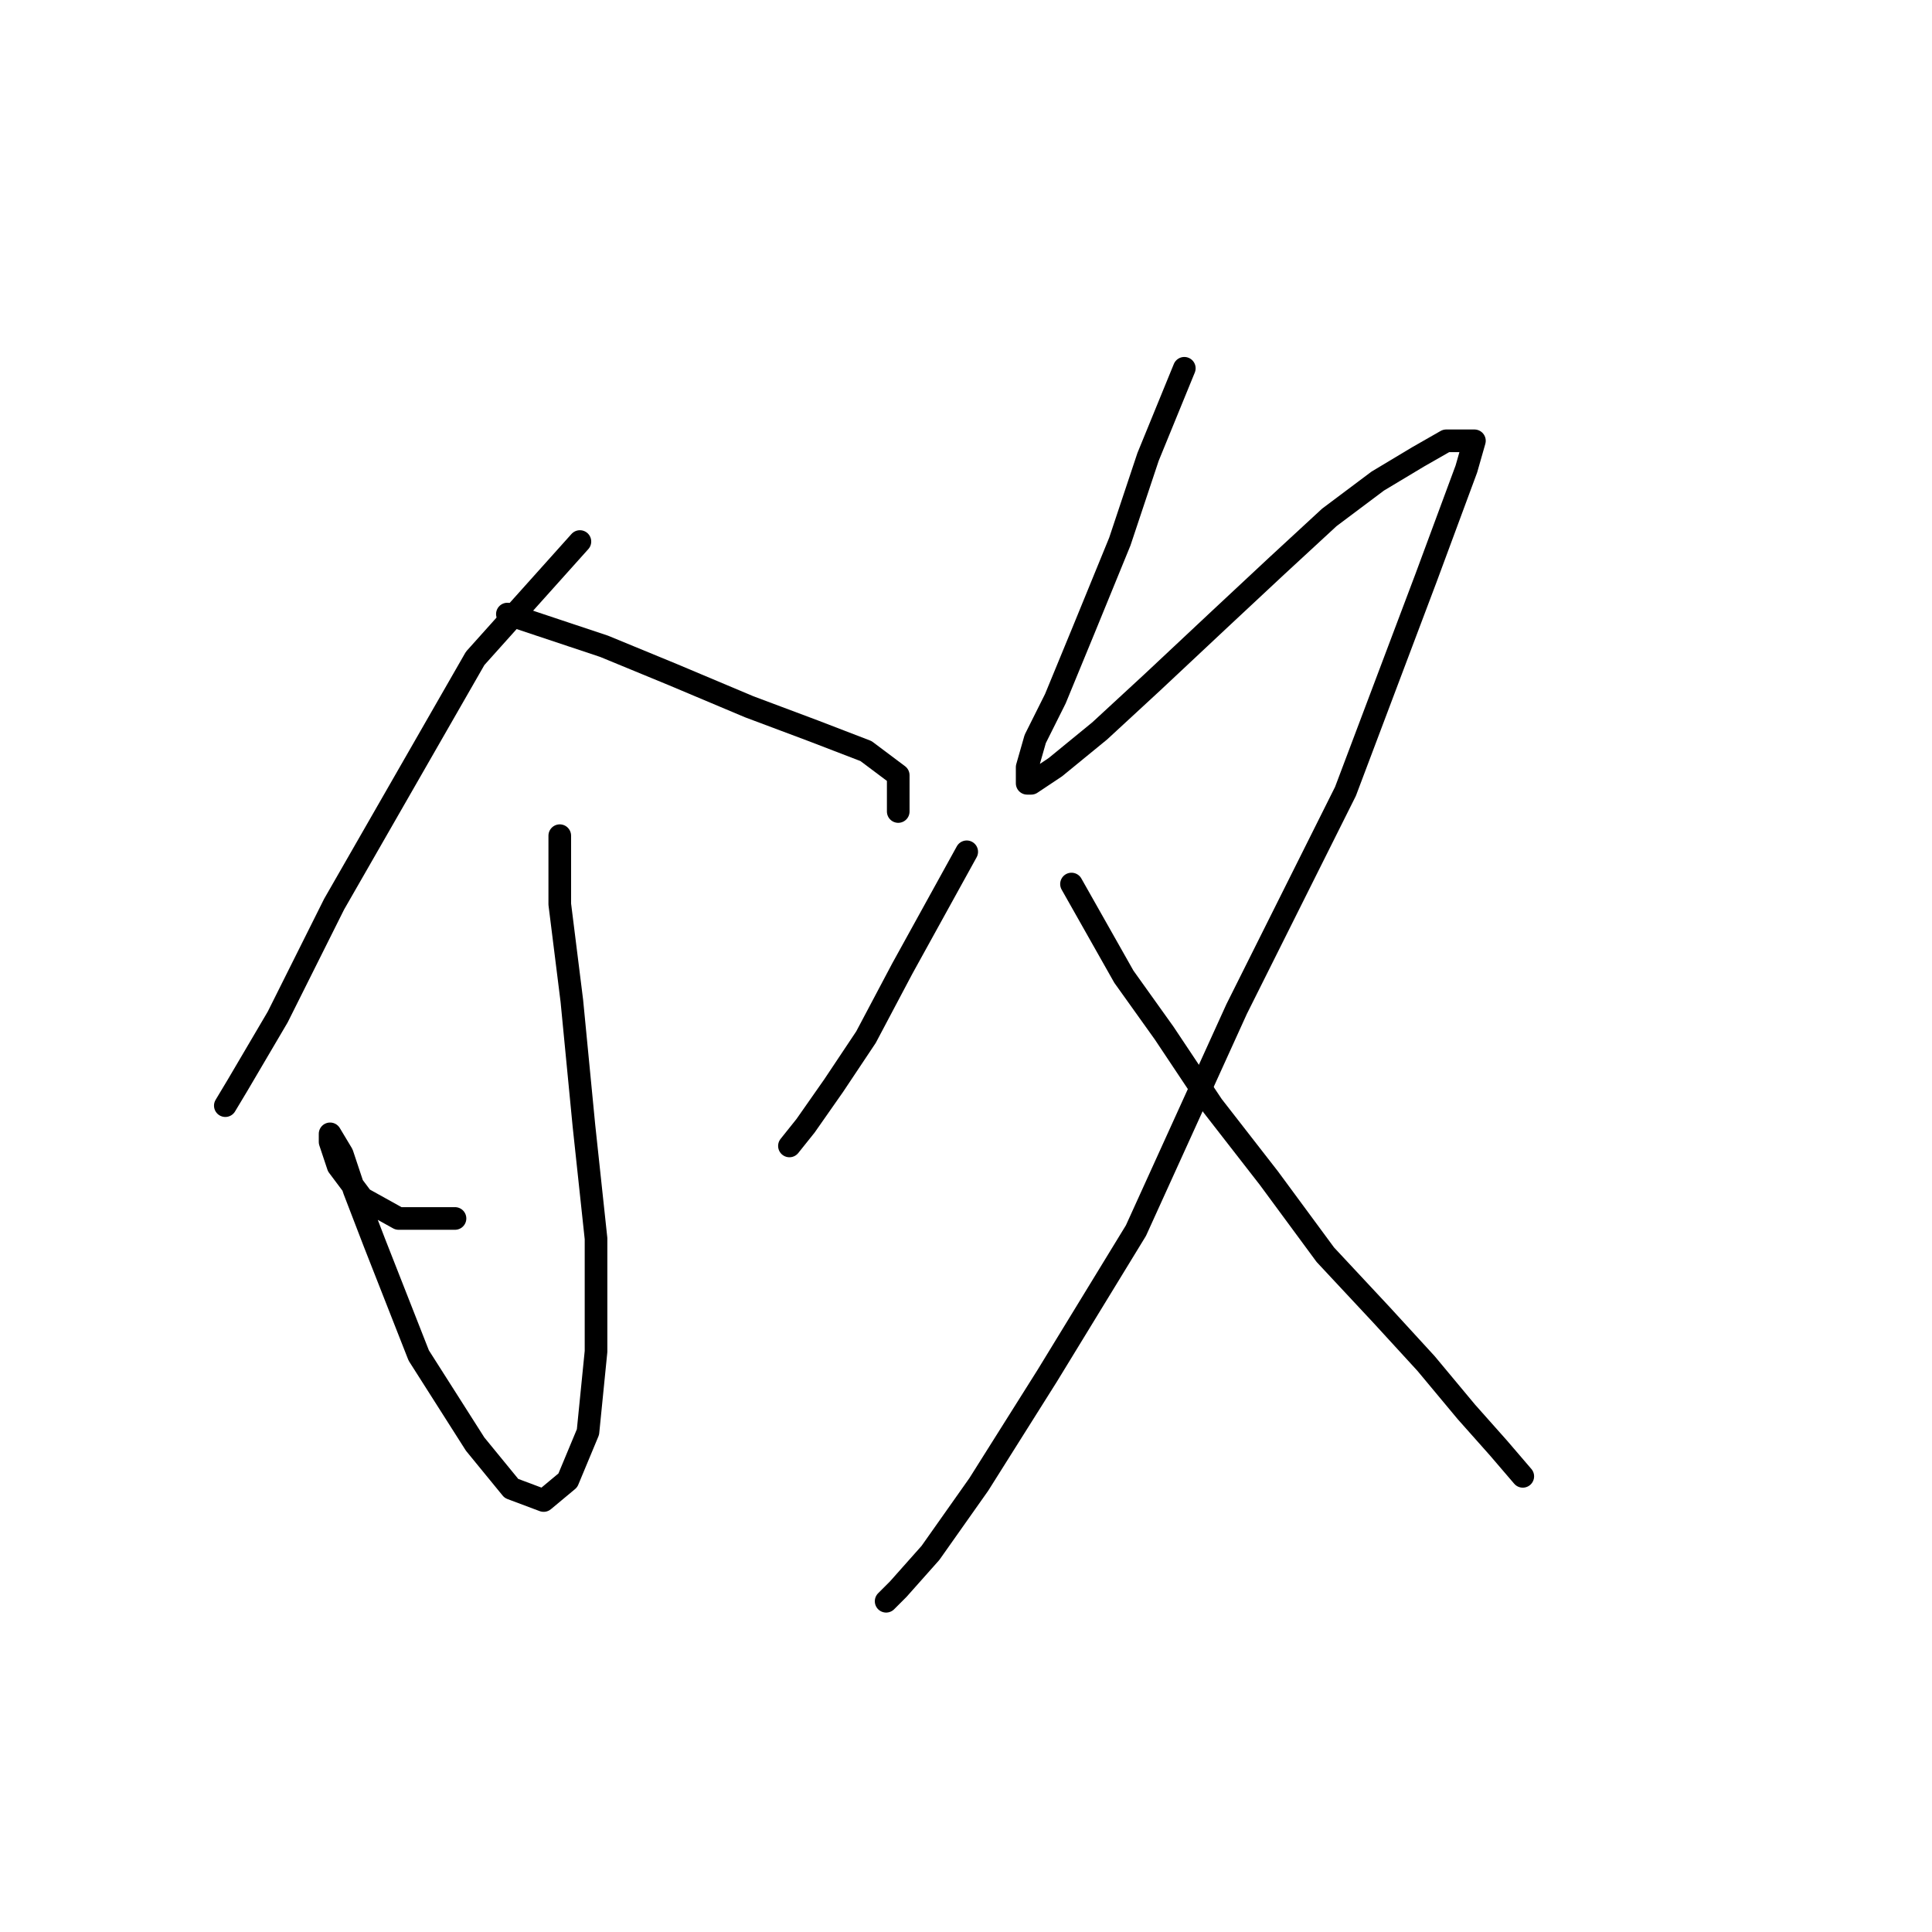 <?xml version="1.0" standalone="no"?>
    <svg width="256" height="256" xmlns="http://www.w3.org/2000/svg" version="1.1">
    <polyline stroke="black" stroke-width="3" stroke-linecap="round" fill="transparent" stroke-linejoin="round" points="76.841 71.757 62.96 87.24 44.273 119.808 36.798 134.758 31.459 143.834 29.857 146.504 29.857 146.504 " />
        <polyline stroke="black" stroke-width="3" stroke-linecap="round" fill="transparent" stroke-linejoin="round" points="67.231 81.367 80.045 85.638 89.121 89.376 99.265 93.647 107.808 96.85 114.749 99.52 119.02 102.723 119.02 107.529 119.02 107.529 " />
        <polyline stroke="black" stroke-width="3" stroke-linecap="round" fill="transparent" stroke-linejoin="round" points="74.172 110.732 74.172 119.808 75.773 132.622 77.375 149.173 78.977 164.123 78.977 179.072 77.909 189.75 75.24 196.157 72.036 198.827 67.765 197.225 62.96 191.352 55.485 179.606 49.612 164.657 46.942 157.716 45.341 152.911 43.739 150.241 43.739 151.309 44.807 154.512 48.01 158.784 52.815 161.453 60.29 161.453 60.29 161.453 " />
        <polyline stroke="black" stroke-width="3" stroke-linecap="round" fill="transparent" stroke-linejoin="round" points="128.096 112.868 119.554 128.351 114.749 137.427 110.477 143.834 106.74 149.173 104.604 151.843 104.604 151.843 " />
        <polyline stroke="black" stroke-width="3" stroke-linecap="round" fill="transparent" stroke-linejoin="round" points="156.927 48.799 152.122 60.545 148.385 71.757 143.58 83.503 139.842 92.579 137.173 97.918 136.105 101.656 136.105 103.791 136.639 103.791 139.842 101.656 145.715 96.85 152.656 90.444 161.199 82.435 169.207 74.96 176.148 68.553 182.555 63.748 187.894 60.545 191.631 58.409 194.301 58.409 195.369 58.409 194.301 62.146 188.962 76.562 178.284 104.859 163.868 133.69 150.521 163.055 138.775 182.276 129.698 196.691 123.291 205.768 119.02 210.573 117.418 212.174 117.418 212.174 " />
        <polyline stroke="black" stroke-width="3" stroke-linecap="round" fill="transparent" stroke-linejoin="round" points="141.978 117.139 148.919 129.419 154.258 136.893 160.665 146.504 168.139 156.114 175.614 166.258 183.089 174.267 188.962 180.674 194.301 187.081 198.572 191.886 201.776 195.623 201.776 195.623 " />
        </svg>